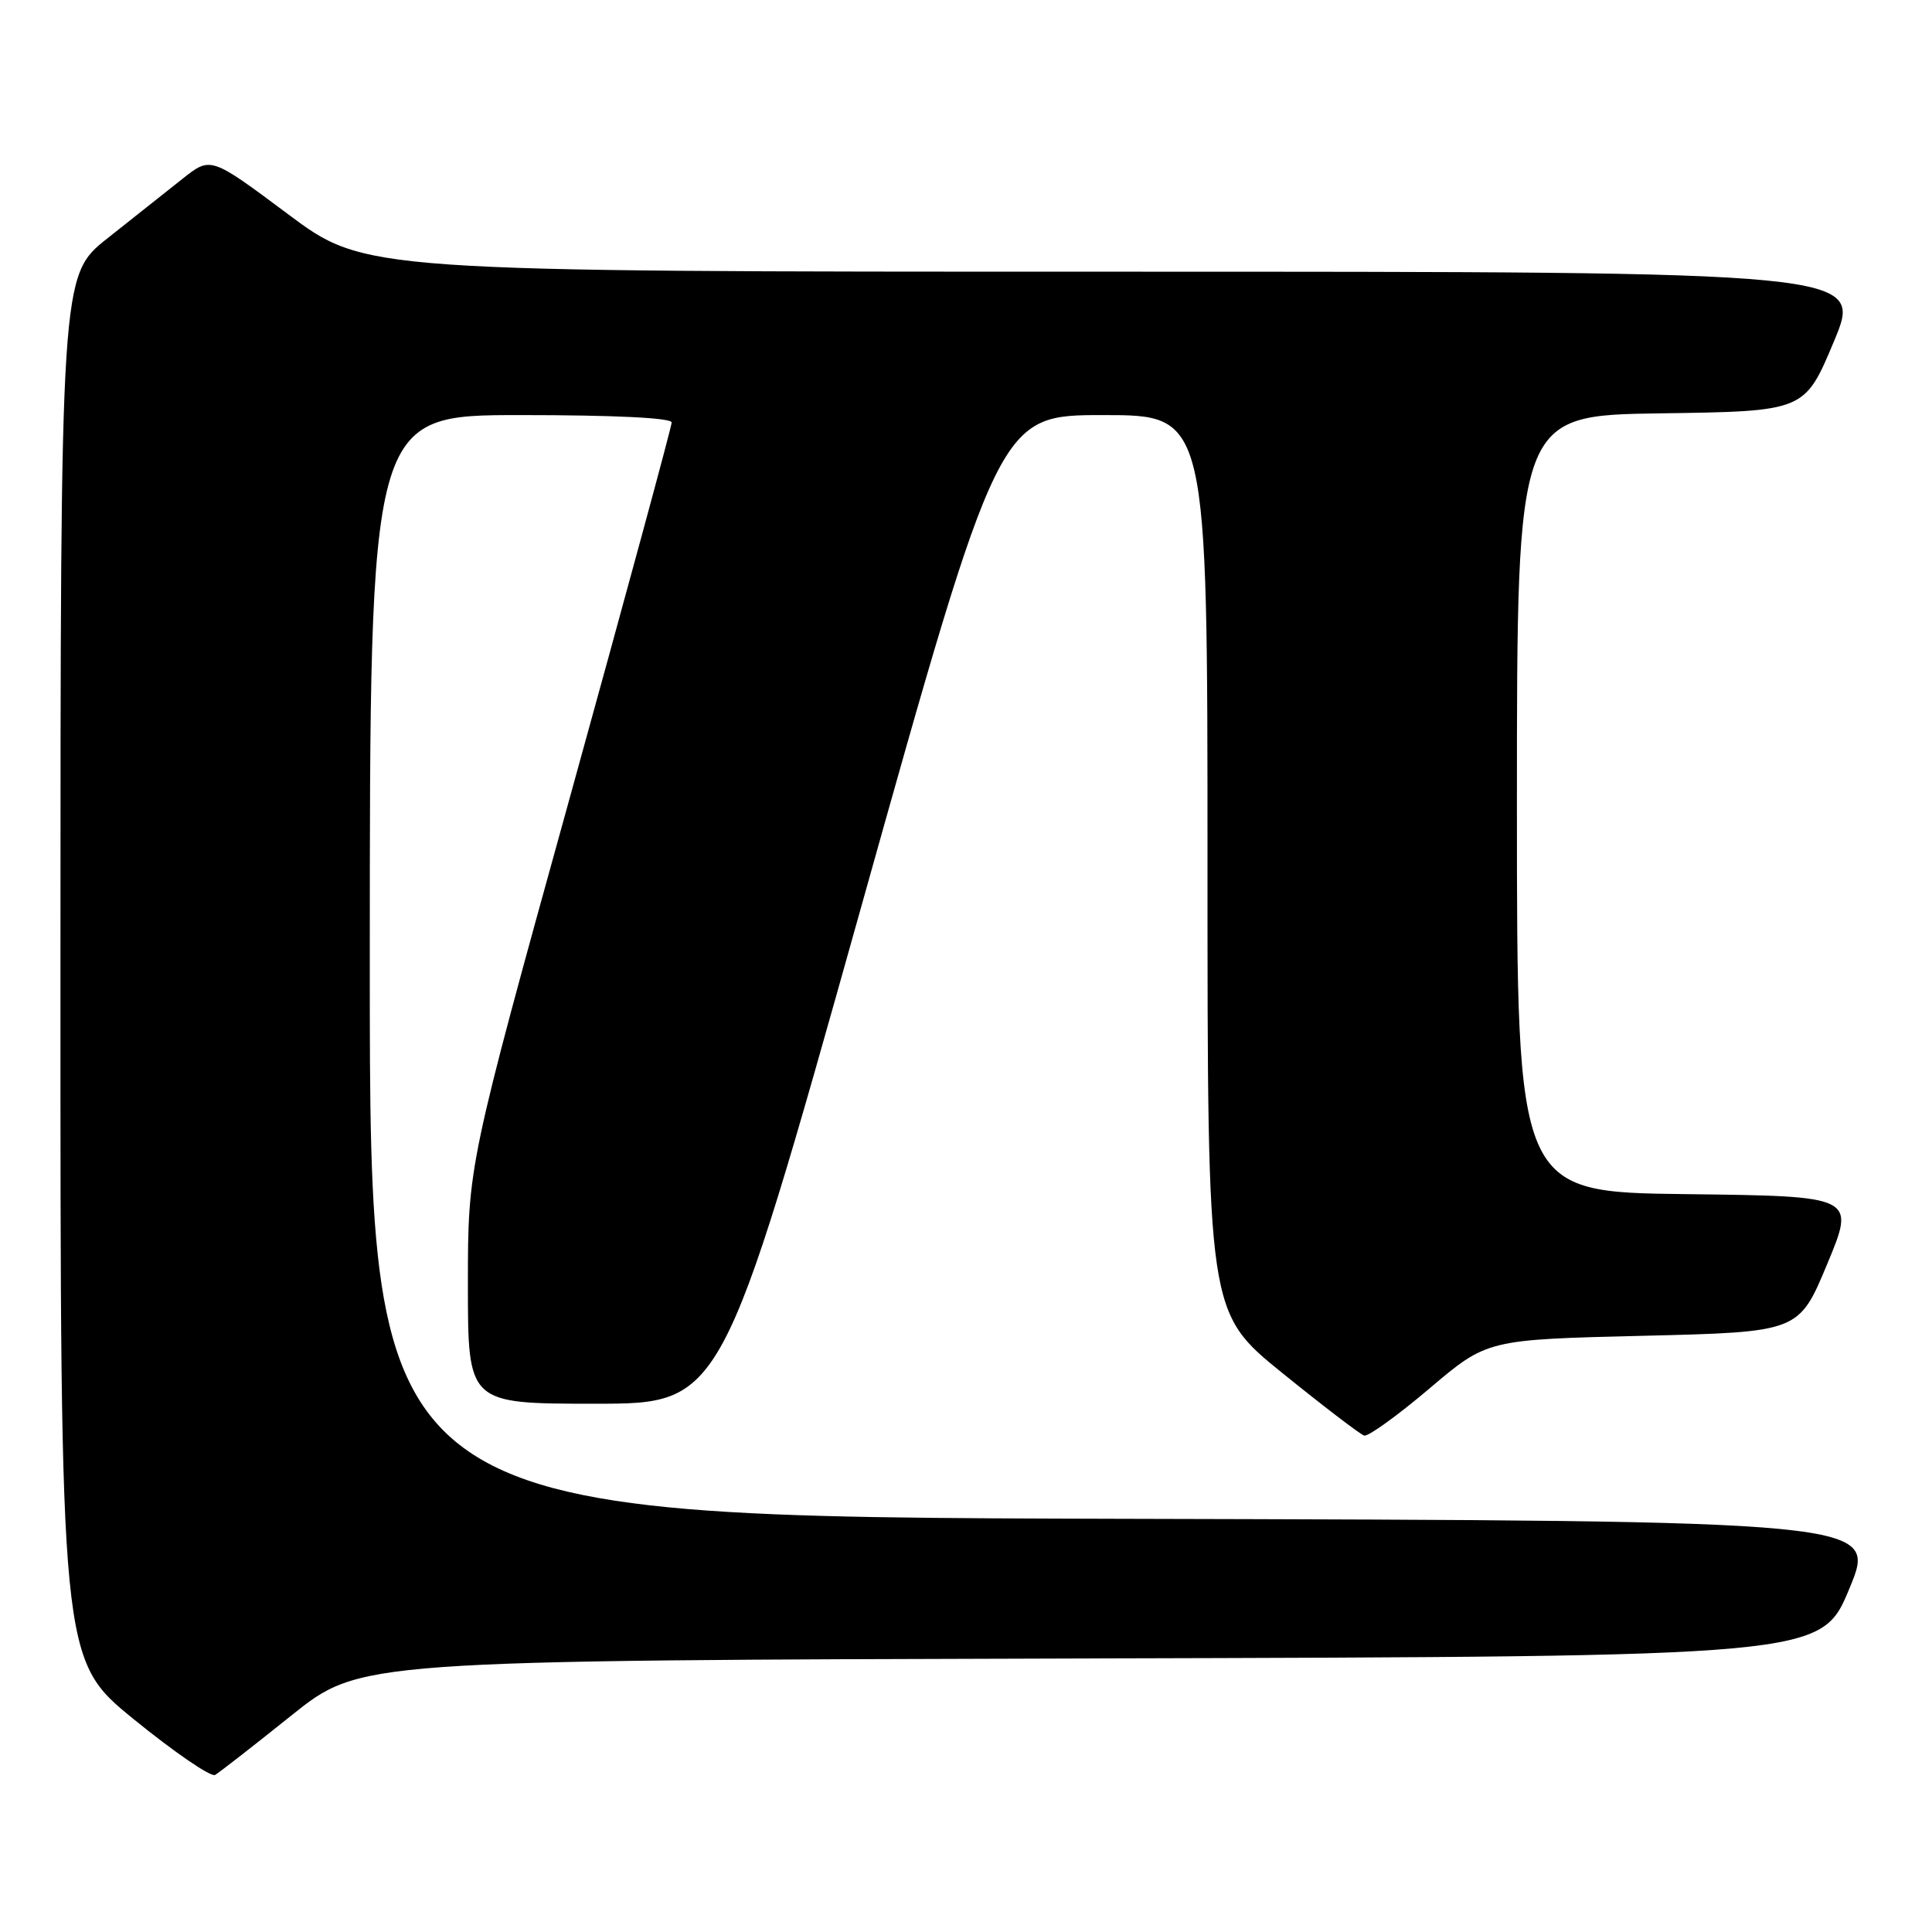 <?xml version="1.0" encoding="UTF-8" standalone="no"?>
<!DOCTYPE svg PUBLIC "-//W3C//DTD SVG 1.1//EN" "http://www.w3.org/Graphics/SVG/1.1/DTD/svg11.dtd" >
<svg xmlns="http://www.w3.org/2000/svg" xmlns:xlink="http://www.w3.org/1999/xlink" version="1.1" viewBox="0 0 256 256">
 <g >
 <path fill="currentColor"
d=" M 38.61 227.31 C 47.72 220.01 47.72 220.01 144.52 219.75 C 241.32 219.50 241.32 219.50 245.05 210.50 C 248.79 201.50 248.79 201.50 148.89 201.25 C 49.00 200.99 49.00 200.99 49.00 128.00 C 49.00 55.00 49.00 55.00 69.00 55.00 C 81.36 55.00 89.00 55.37 89.00 55.98 C 89.00 56.51 82.92 78.89 75.50 105.70 C 62.00 154.45 62.00 154.45 62.00 170.23 C 62.00 186.00 62.00 186.00 78.83 186.00 C 95.65 186.00 95.65 186.00 114.02 120.50 C 132.38 55.00 132.38 55.00 146.19 55.00 C 160.00 55.00 160.00 55.00 160.00 114.45 C 160.00 173.90 160.00 173.90 169.90 181.92 C 175.34 186.32 180.23 190.06 180.76 190.22 C 181.30 190.37 185.18 187.57 189.39 184.00 C 197.05 177.50 197.05 177.50 217.71 177.00 C 238.36 176.50 238.36 176.50 242.11 167.50 C 245.86 158.50 245.86 158.50 223.43 158.23 C 201.00 157.96 201.00 157.96 201.00 106.50 C 201.00 55.04 201.00 55.04 220.06 54.77 C 239.13 54.50 239.13 54.50 243.00 45.25 C 246.87 36.00 246.87 36.00 147.62 36.00 C 48.36 36.00 48.36 36.00 38.14 28.36 C 27.92 20.73 27.92 20.73 24.21 23.67 C 22.17 25.29 17.69 28.84 14.26 31.56 C 8.02 36.50 8.02 36.50 8.01 128.20 C 8.00 219.90 8.00 219.90 17.75 227.83 C 23.11 232.19 27.95 235.50 28.50 235.19 C 29.05 234.87 33.60 231.33 38.61 227.31 Z "/>
</g>
</svg>
